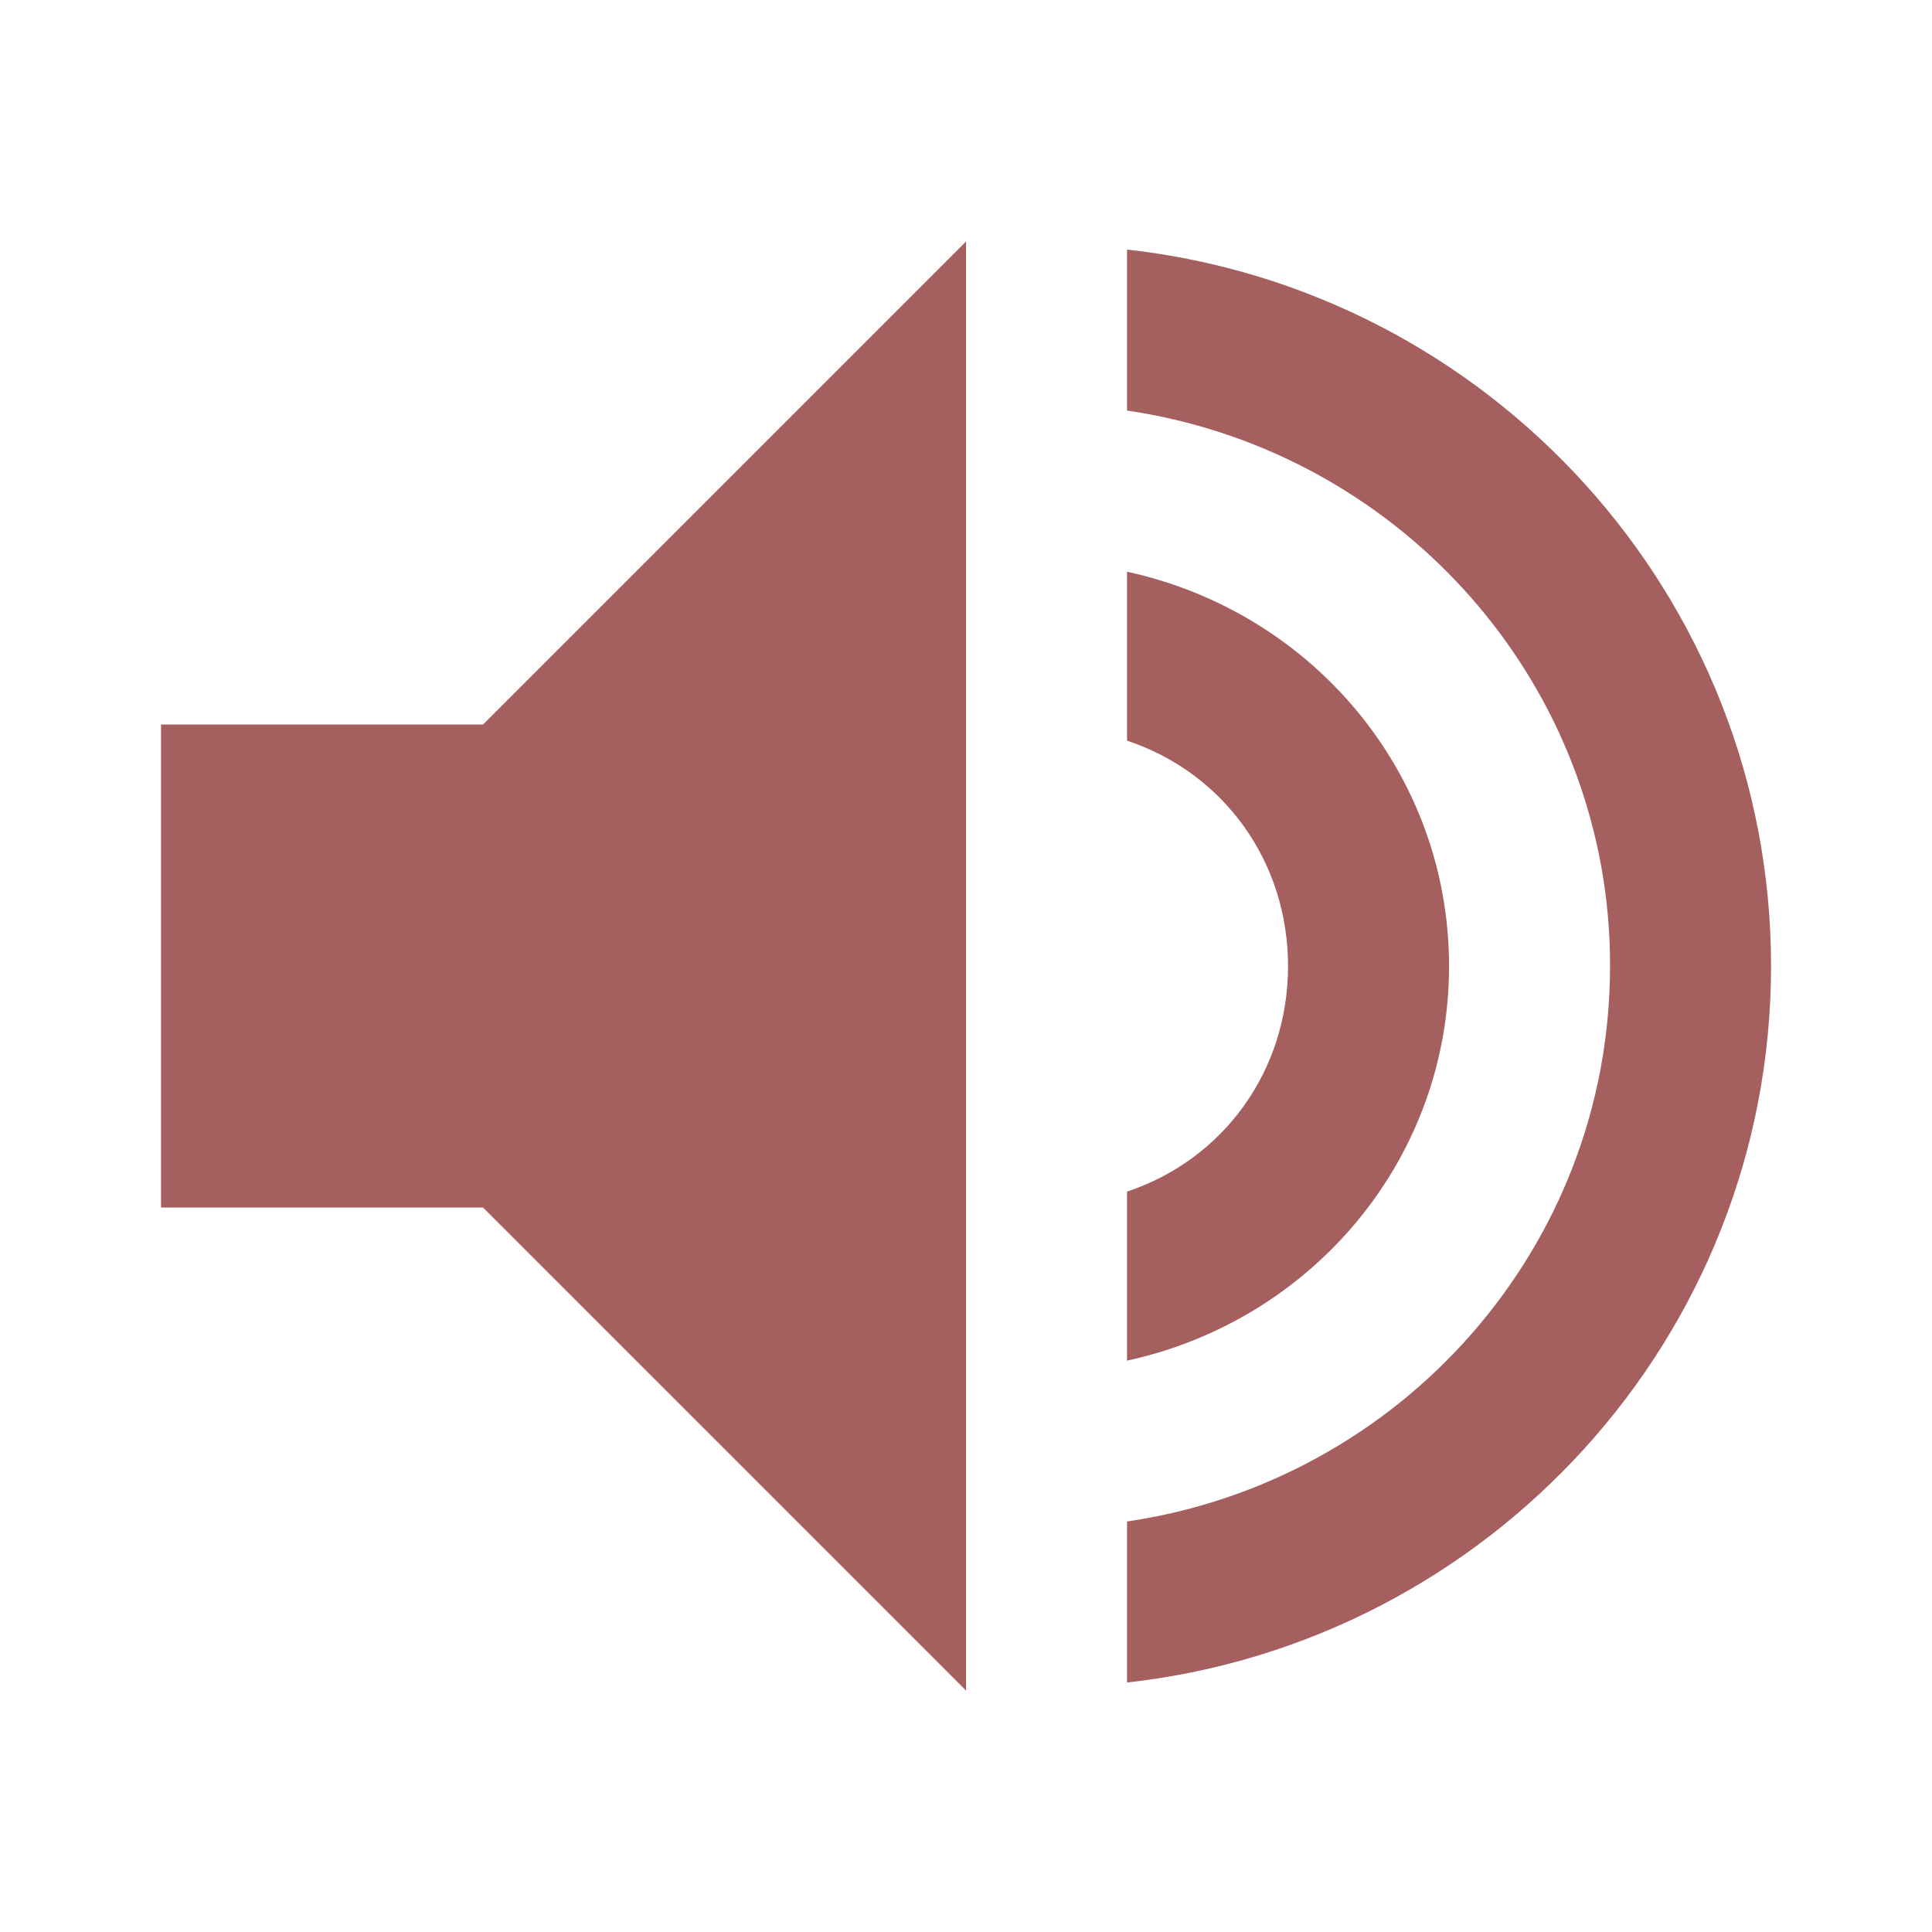 <svg version="1.1" xmlns="http://www.w3.org/2000/svg" xmlns:xlink="http://www.w3.org/1999/xlink" width="24px" height="24px" viewBox="0,0,256,256"><g fill="#a65f5f" fill-rule="nonzero" stroke="none" stroke-width="1" stroke-linecap="butt" stroke-linejoin="miter" stroke-miterlimit="10" stroke-dasharray="" stroke-dashoffset="0" font-family="none" font-weight="none" font-size="none" text-anchor="none" style="mix-blend-mode: normal"><g transform="scale(10.667,10.667)"><path d="M12,3l-6,6h-4v6h4l6,6zM14,3.1v2c3.188,0.469 5.673,3.048 5.971,6.252c0.02,0.214 0.029,0.43 0.029,0.648c0,3.5 -2.6,6.4 -6,6.9v2c4.5,-0.5 8,-4.3 8,-8.9c0,-4.6 -3.5,-8.4 -8,-8.9zM14,7.1v2.1c1.2,0.4 2,1.501 2,2.801c0,1.3 -0.8,2.401 -2,2.801v2.1c2.3,-0.5 4,-2.5 4,-4.9c0,-2.4 -1.7,-4.4 -4,-4.9z"></path></g></g></svg>